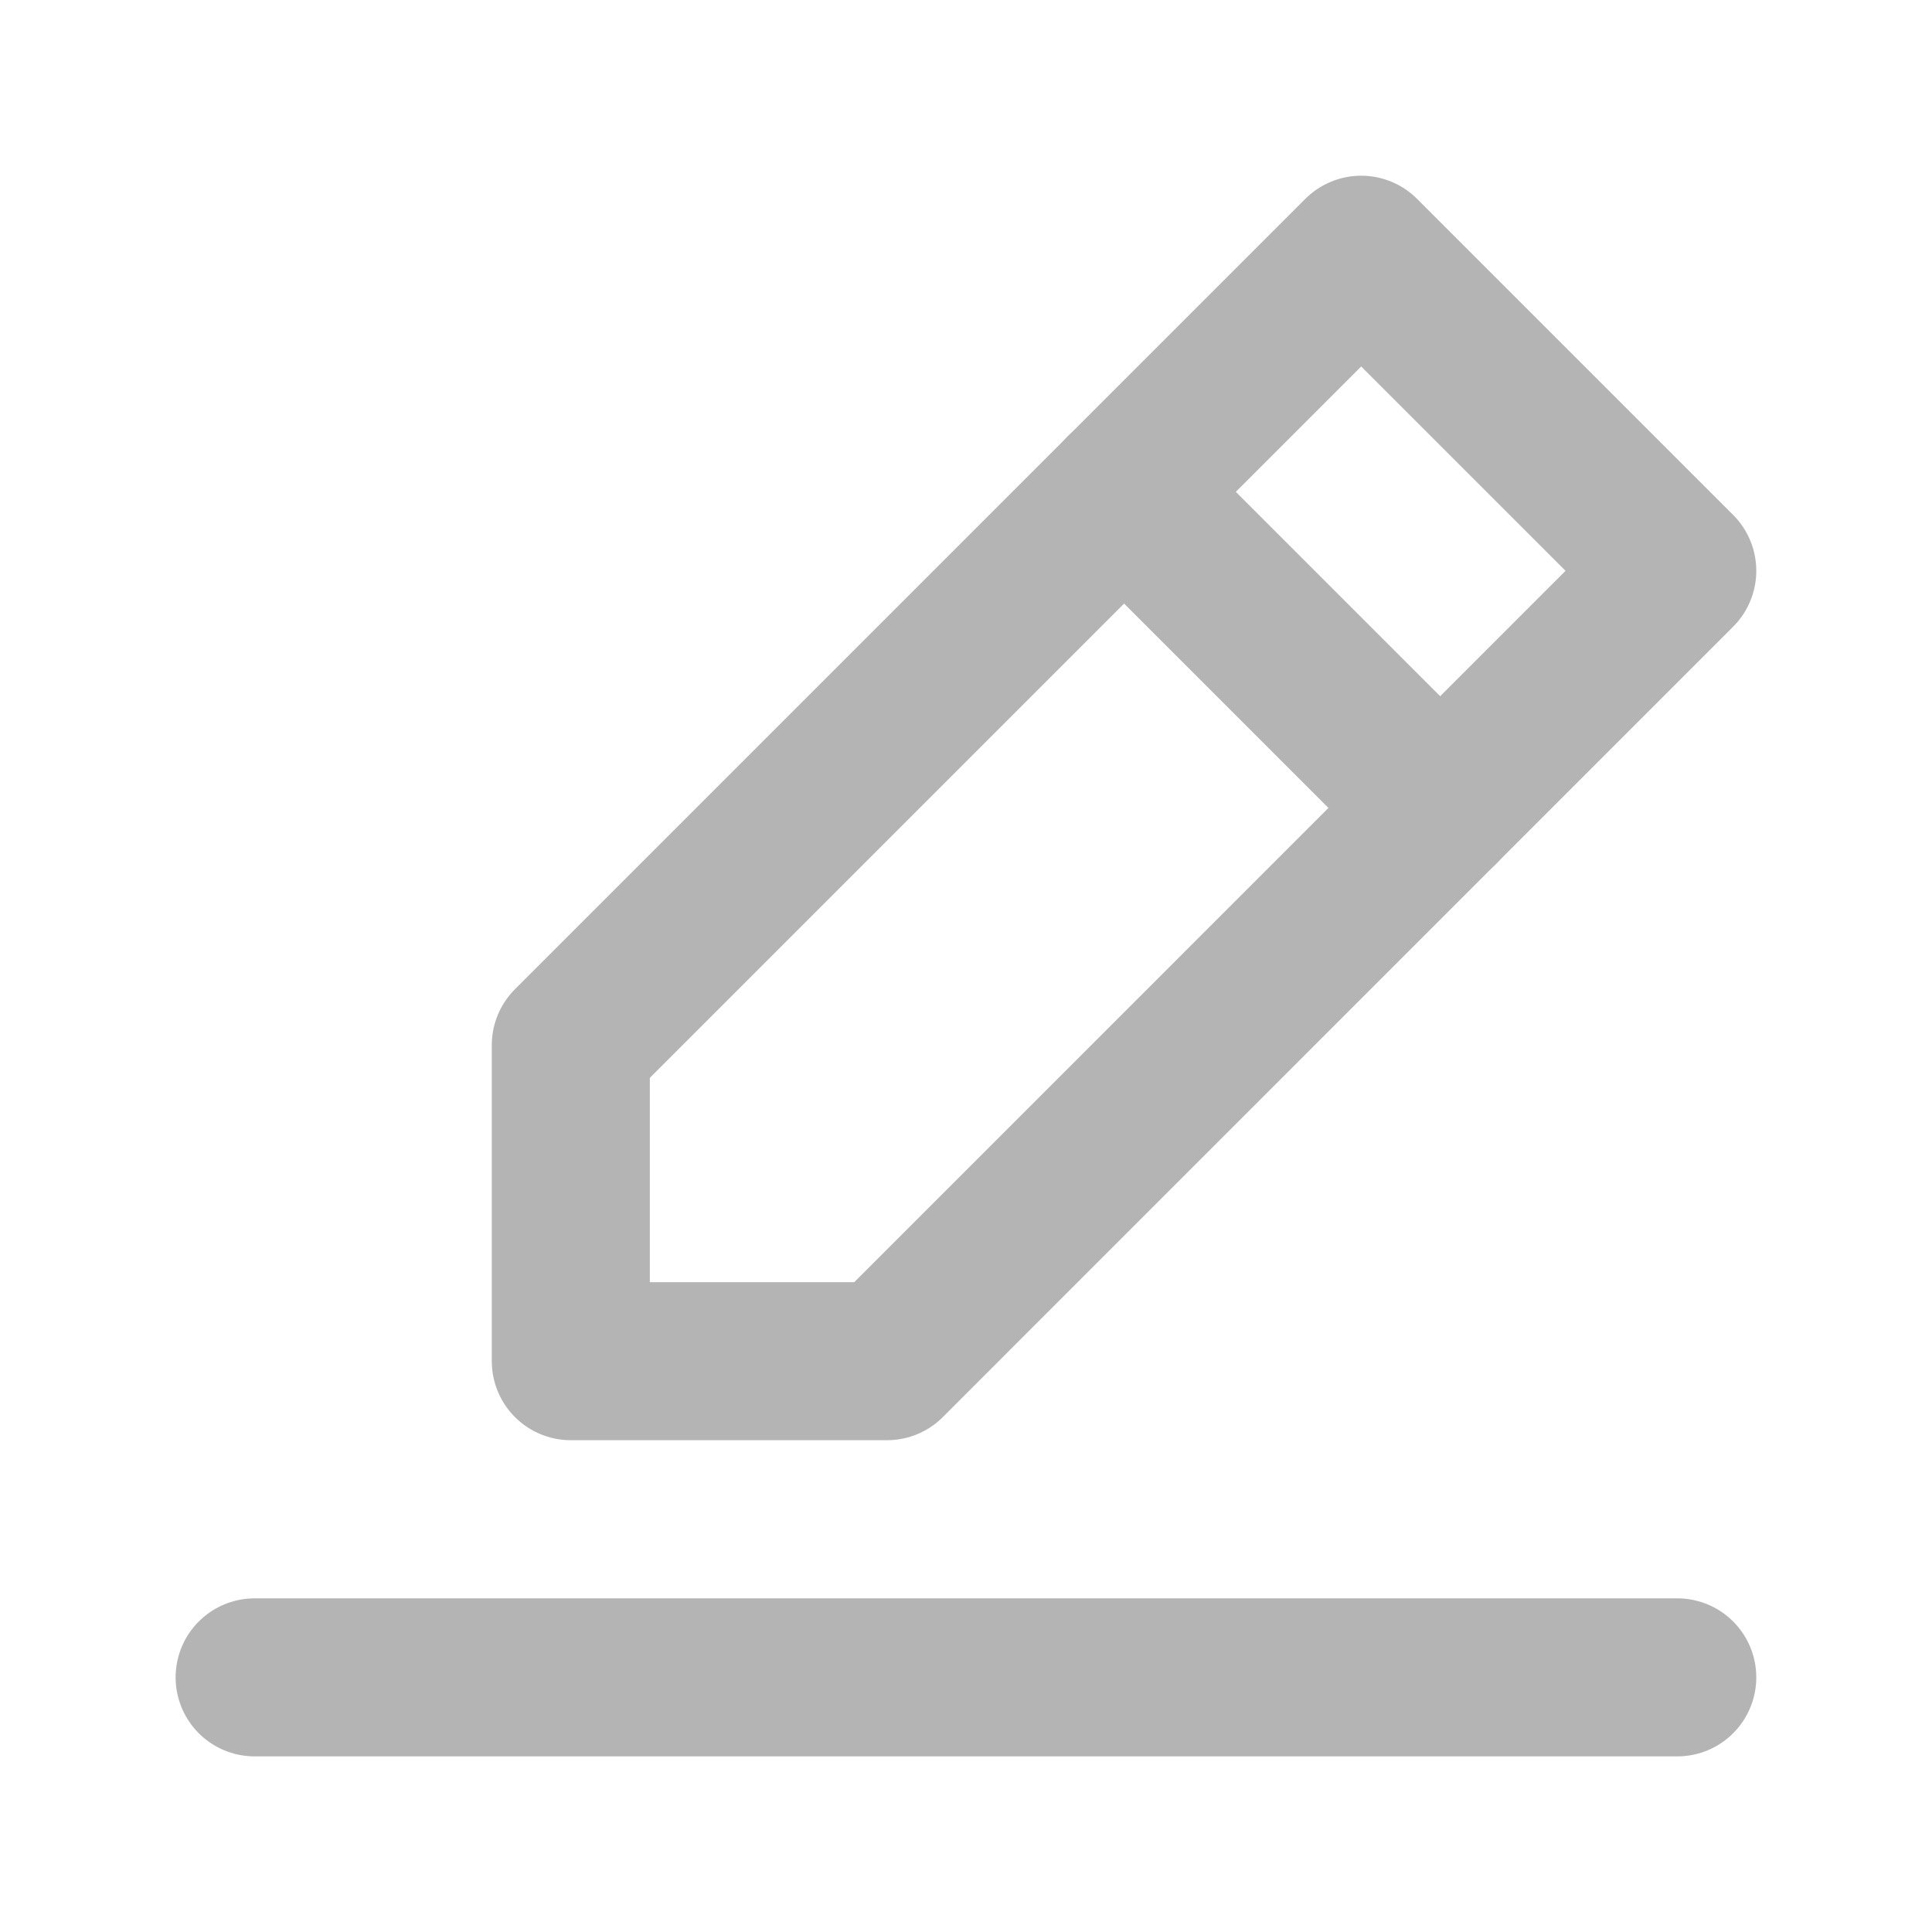 <svg width="20" height="20" viewBox="0 0 20 20" fill="none" xmlns="http://www.w3.org/2000/svg">
<path d="M2.636 17.364H17.363" stroke="#B4B4B4" stroke-width="1.636" stroke-linecap="round" stroke-linejoin="round"/>
<path d="M5.909 14.091V10.819L14.091 2.637L17.363 5.909L9.182 14.091H5.909Z" stroke="#B4B4B4" stroke-width="1.636" stroke-linecap="round" stroke-linejoin="round"/>
<path d="M11.636 5.091L14.909 8.364" stroke="#B4B4B4" stroke-width="1.636" stroke-linecap="round" stroke-linejoin="round"/>
</svg>
